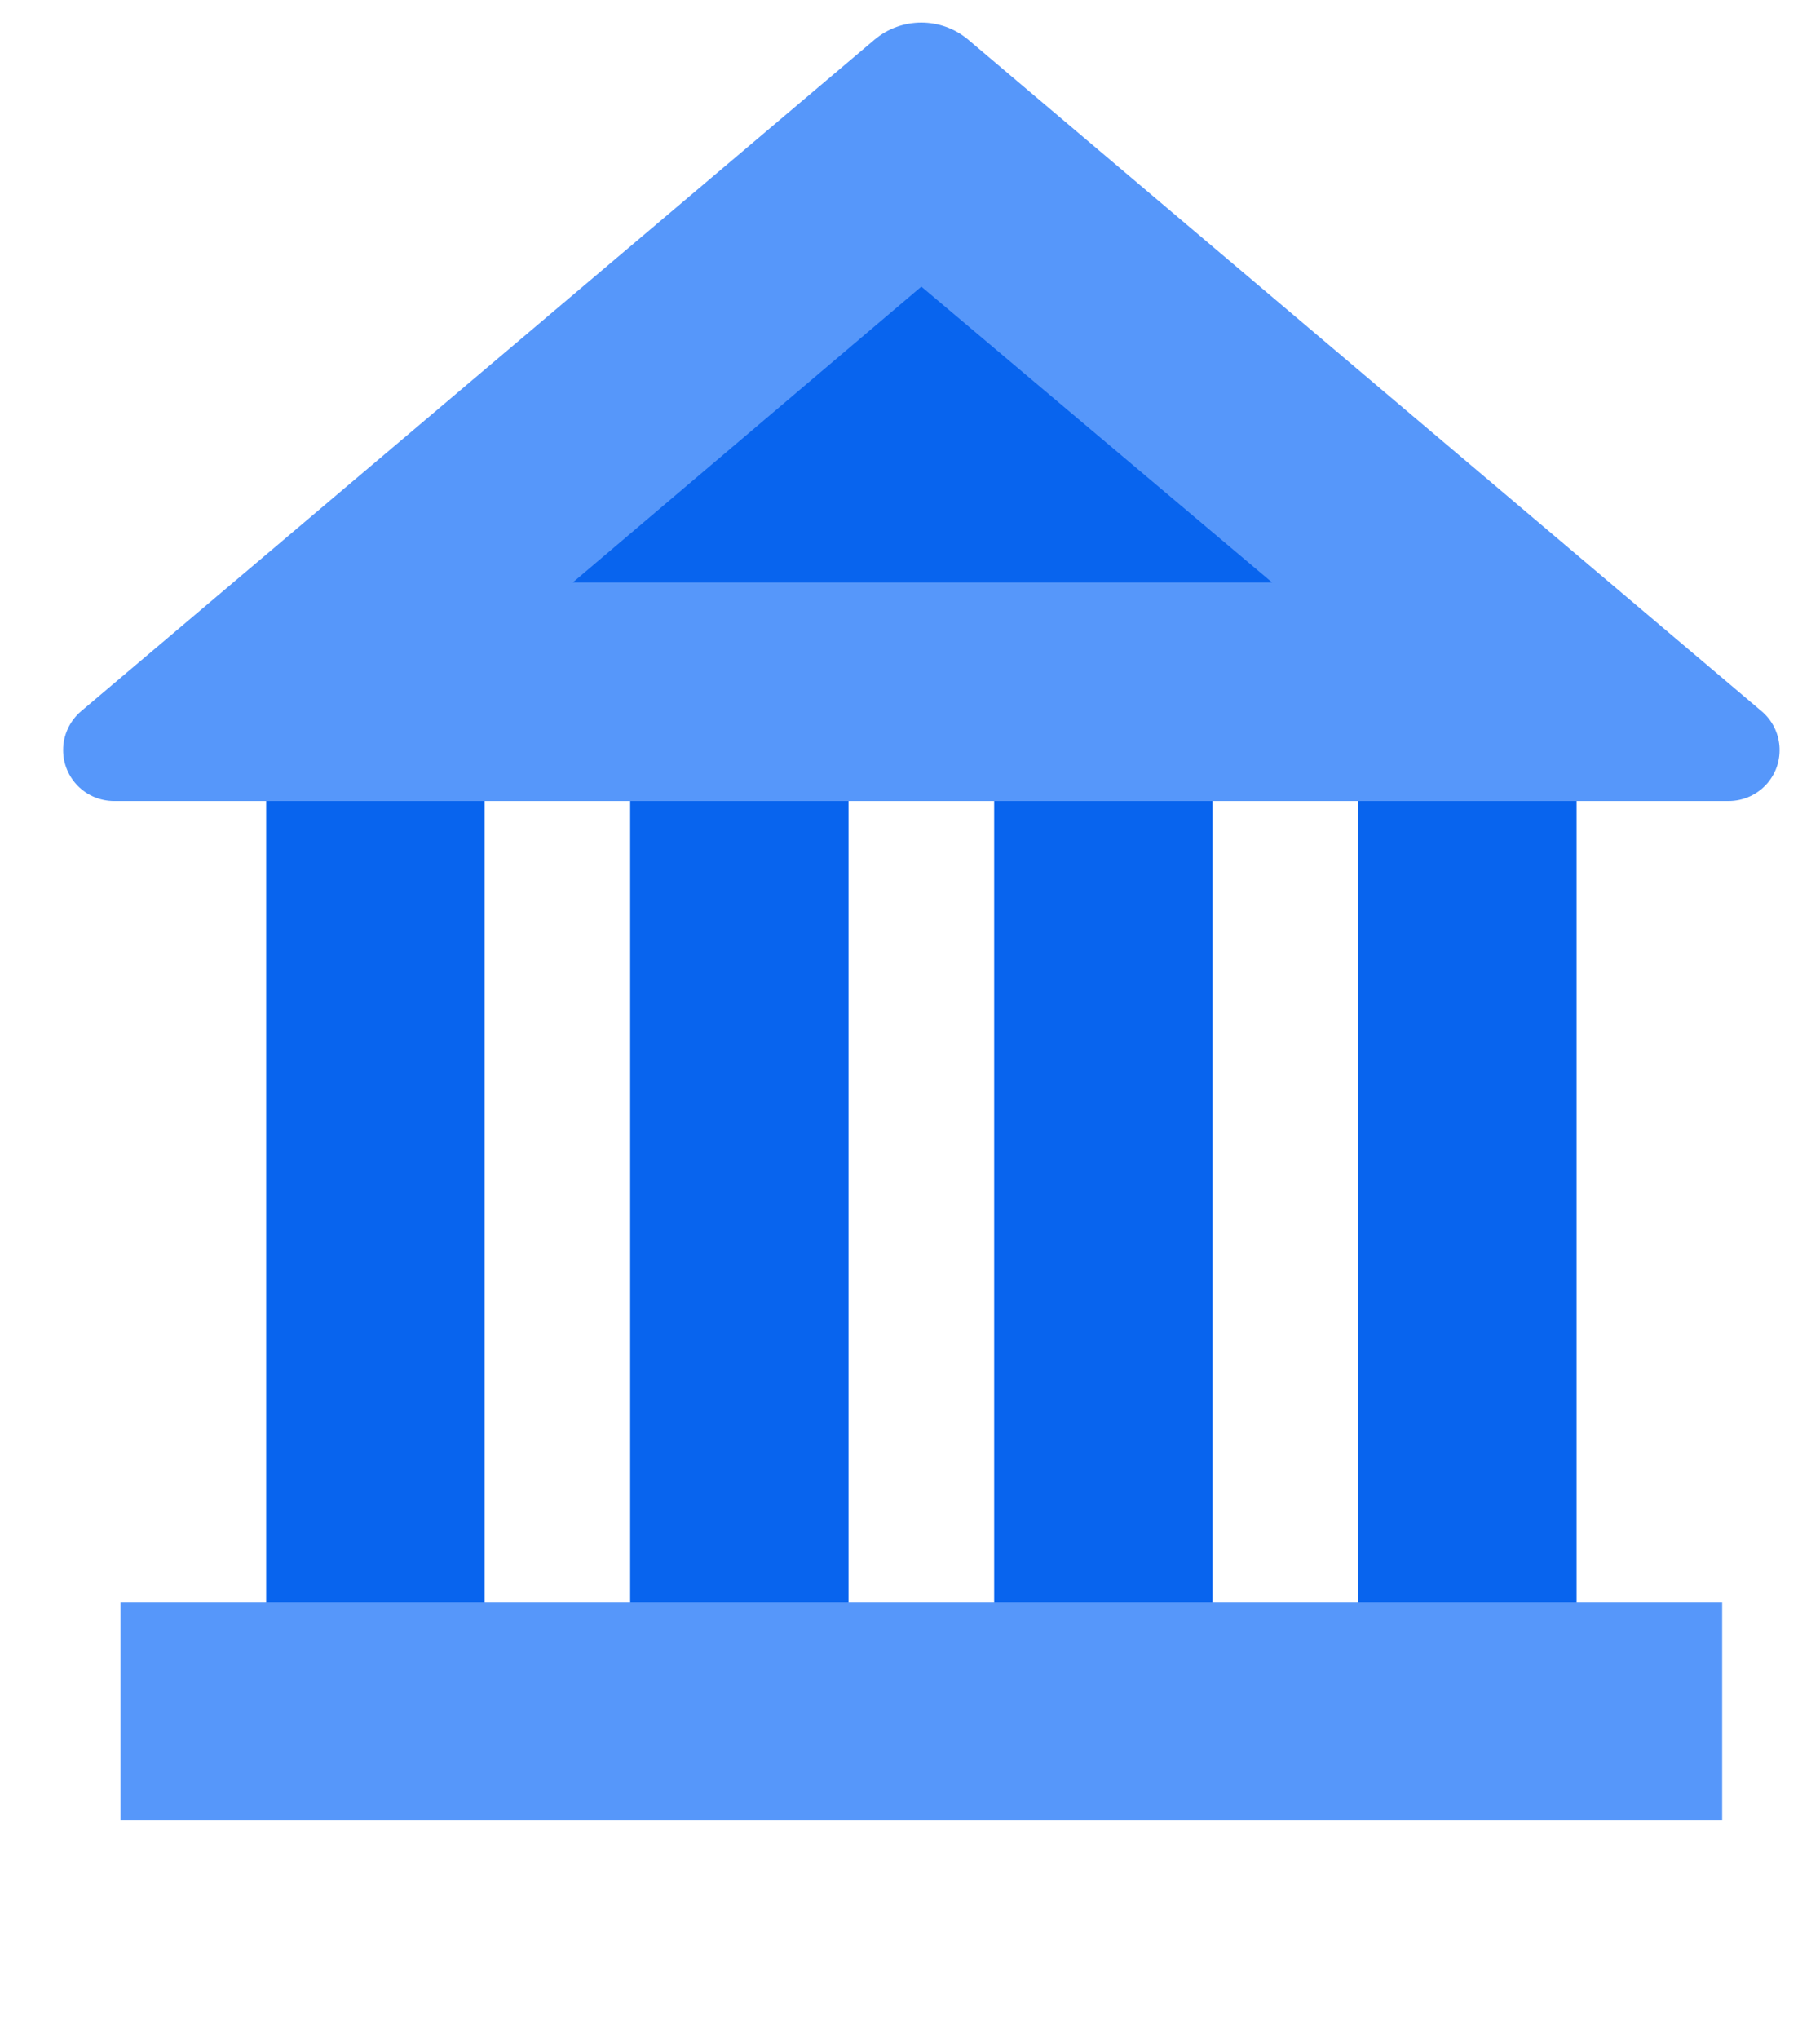 <svg width="25" height="28" viewBox="0 0 25 28" fill="none" xmlns="http://www.w3.org/2000/svg">
<path fill-rule="evenodd" clip-rule="evenodd" d="M3.656 23H6.656V11H3.656V23Z" fill="#0864EE"/>
<path fill-rule="evenodd" clip-rule="evenodd" d="M8.656 23H11.656V11H8.656V23Z" fill="#0864EE"/>
<path fill-rule="evenodd" clip-rule="evenodd" d="M13.656 23H16.656V11H13.656V23Z" fill="#0864EE"/>
<path fill-rule="evenodd" clip-rule="evenodd" d="M18.656 23H21.656V11H18.656V23Z" fill="#0864EE"/>
<path fill-rule="evenodd" clip-rule="evenodd" d="M1.656 25H23.656V22H1.656V25Z" fill="#5697FA"/>
<path fill-rule="evenodd" clip-rule="evenodd" d="M13.302 0.547L24.197 9.766C24.492 10.015 24.529 10.457 24.28 10.752C24.147 10.909 23.951 11 23.745 11H1.567C1.181 11 0.867 10.687 0.867 10.3C0.867 10.094 0.958 9.899 1.115 9.766L12.01 0.547C12.383 0.231 12.929 0.231 13.302 0.547Z" fill="#5697FA"/>
<path fill-rule="evenodd" clip-rule="evenodd" d="M7.866 8H17.476L12.656 3.936" fill="#0864EE"/>
</svg>

